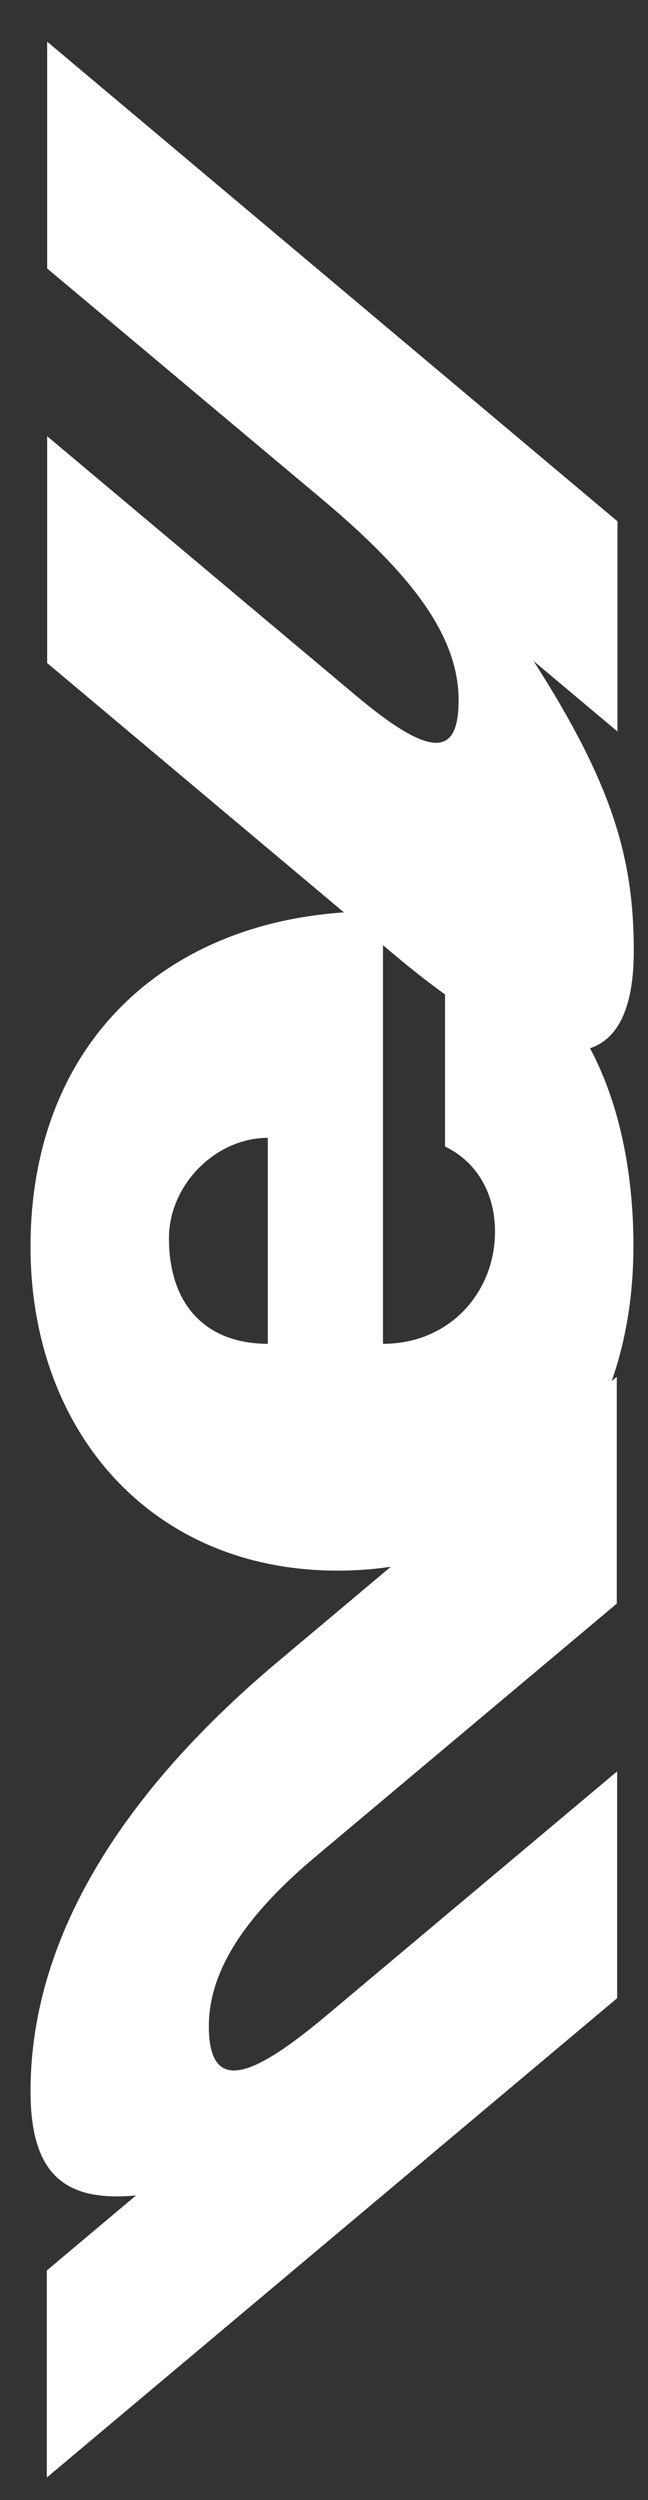 <?xml version="1.0" encoding="utf-8"?>
<!-- Generator: Adobe Illustrator 18.1.0, SVG Export Plug-In . SVG Version: 6.00 Build 0)  -->
<svg version="1.1" id="Ebene_1" xmlns="http://www.w3.org/2000/svg" xmlns:xlink="http://www.w3.org/1999/xlink" x="0px" y="0px"
	 viewBox="0 0 186.8 719.8" enable-background="new 0 0 186.8 719.8" xml:space="preserve">
<rect x="0" y="0" width="186.8" height="719.8" fill="#333333" stroke="none"/>
<path fill="#FFFFFF" d="M177.9,575.3v-65.3l-83.8,70.3c-21,17.6-33.9,23.1-33.9,3c0-18.5,14.4-35,30.7-48.7l86.9-72.9v-65.3
	l-98.5,82.7C34.3,517.1,8.8,558.8,8.8,602.1c0,24.8,10.7,31.8,30.4,30l-25.7,21.6v59.6L177.9,575.3z"/>
<path fill="#FFFFFF" d="M77.2,386.9c-17.6,0-28.5-11-28.5-30.4c0-15.4,13.5-28.9,28.5-28.9V386.9z M182.6,358.7
	c0-38.3-13.5-79.7-54.3-91v62.4c9.7,4.7,14.4,14.1,14.4,24.5c0,17.3-12.9,32.3-32.3,32.3V262.4C50.9,261.5,8.8,298.2,8.8,359
	c0,52.7,34.5,93.2,88.5,93.2C152.5,452.2,182.6,411.4,182.6,358.7"/>
<path fill="#FFFFFF" d="M13.6,12v65.3l79.1,66.3c25.4,21.3,39.5,39.1,39.5,58c0,15.7-7.2,17.5-29.8-1.5l-88.8-74.5v65.3l100.1,84
	c47.1,39.5,69,34.7,69-1.1c0-27-6.3-48.2-28.9-83.5l24.2,20.3v-60.5L13.6,12z"/>
</svg>
